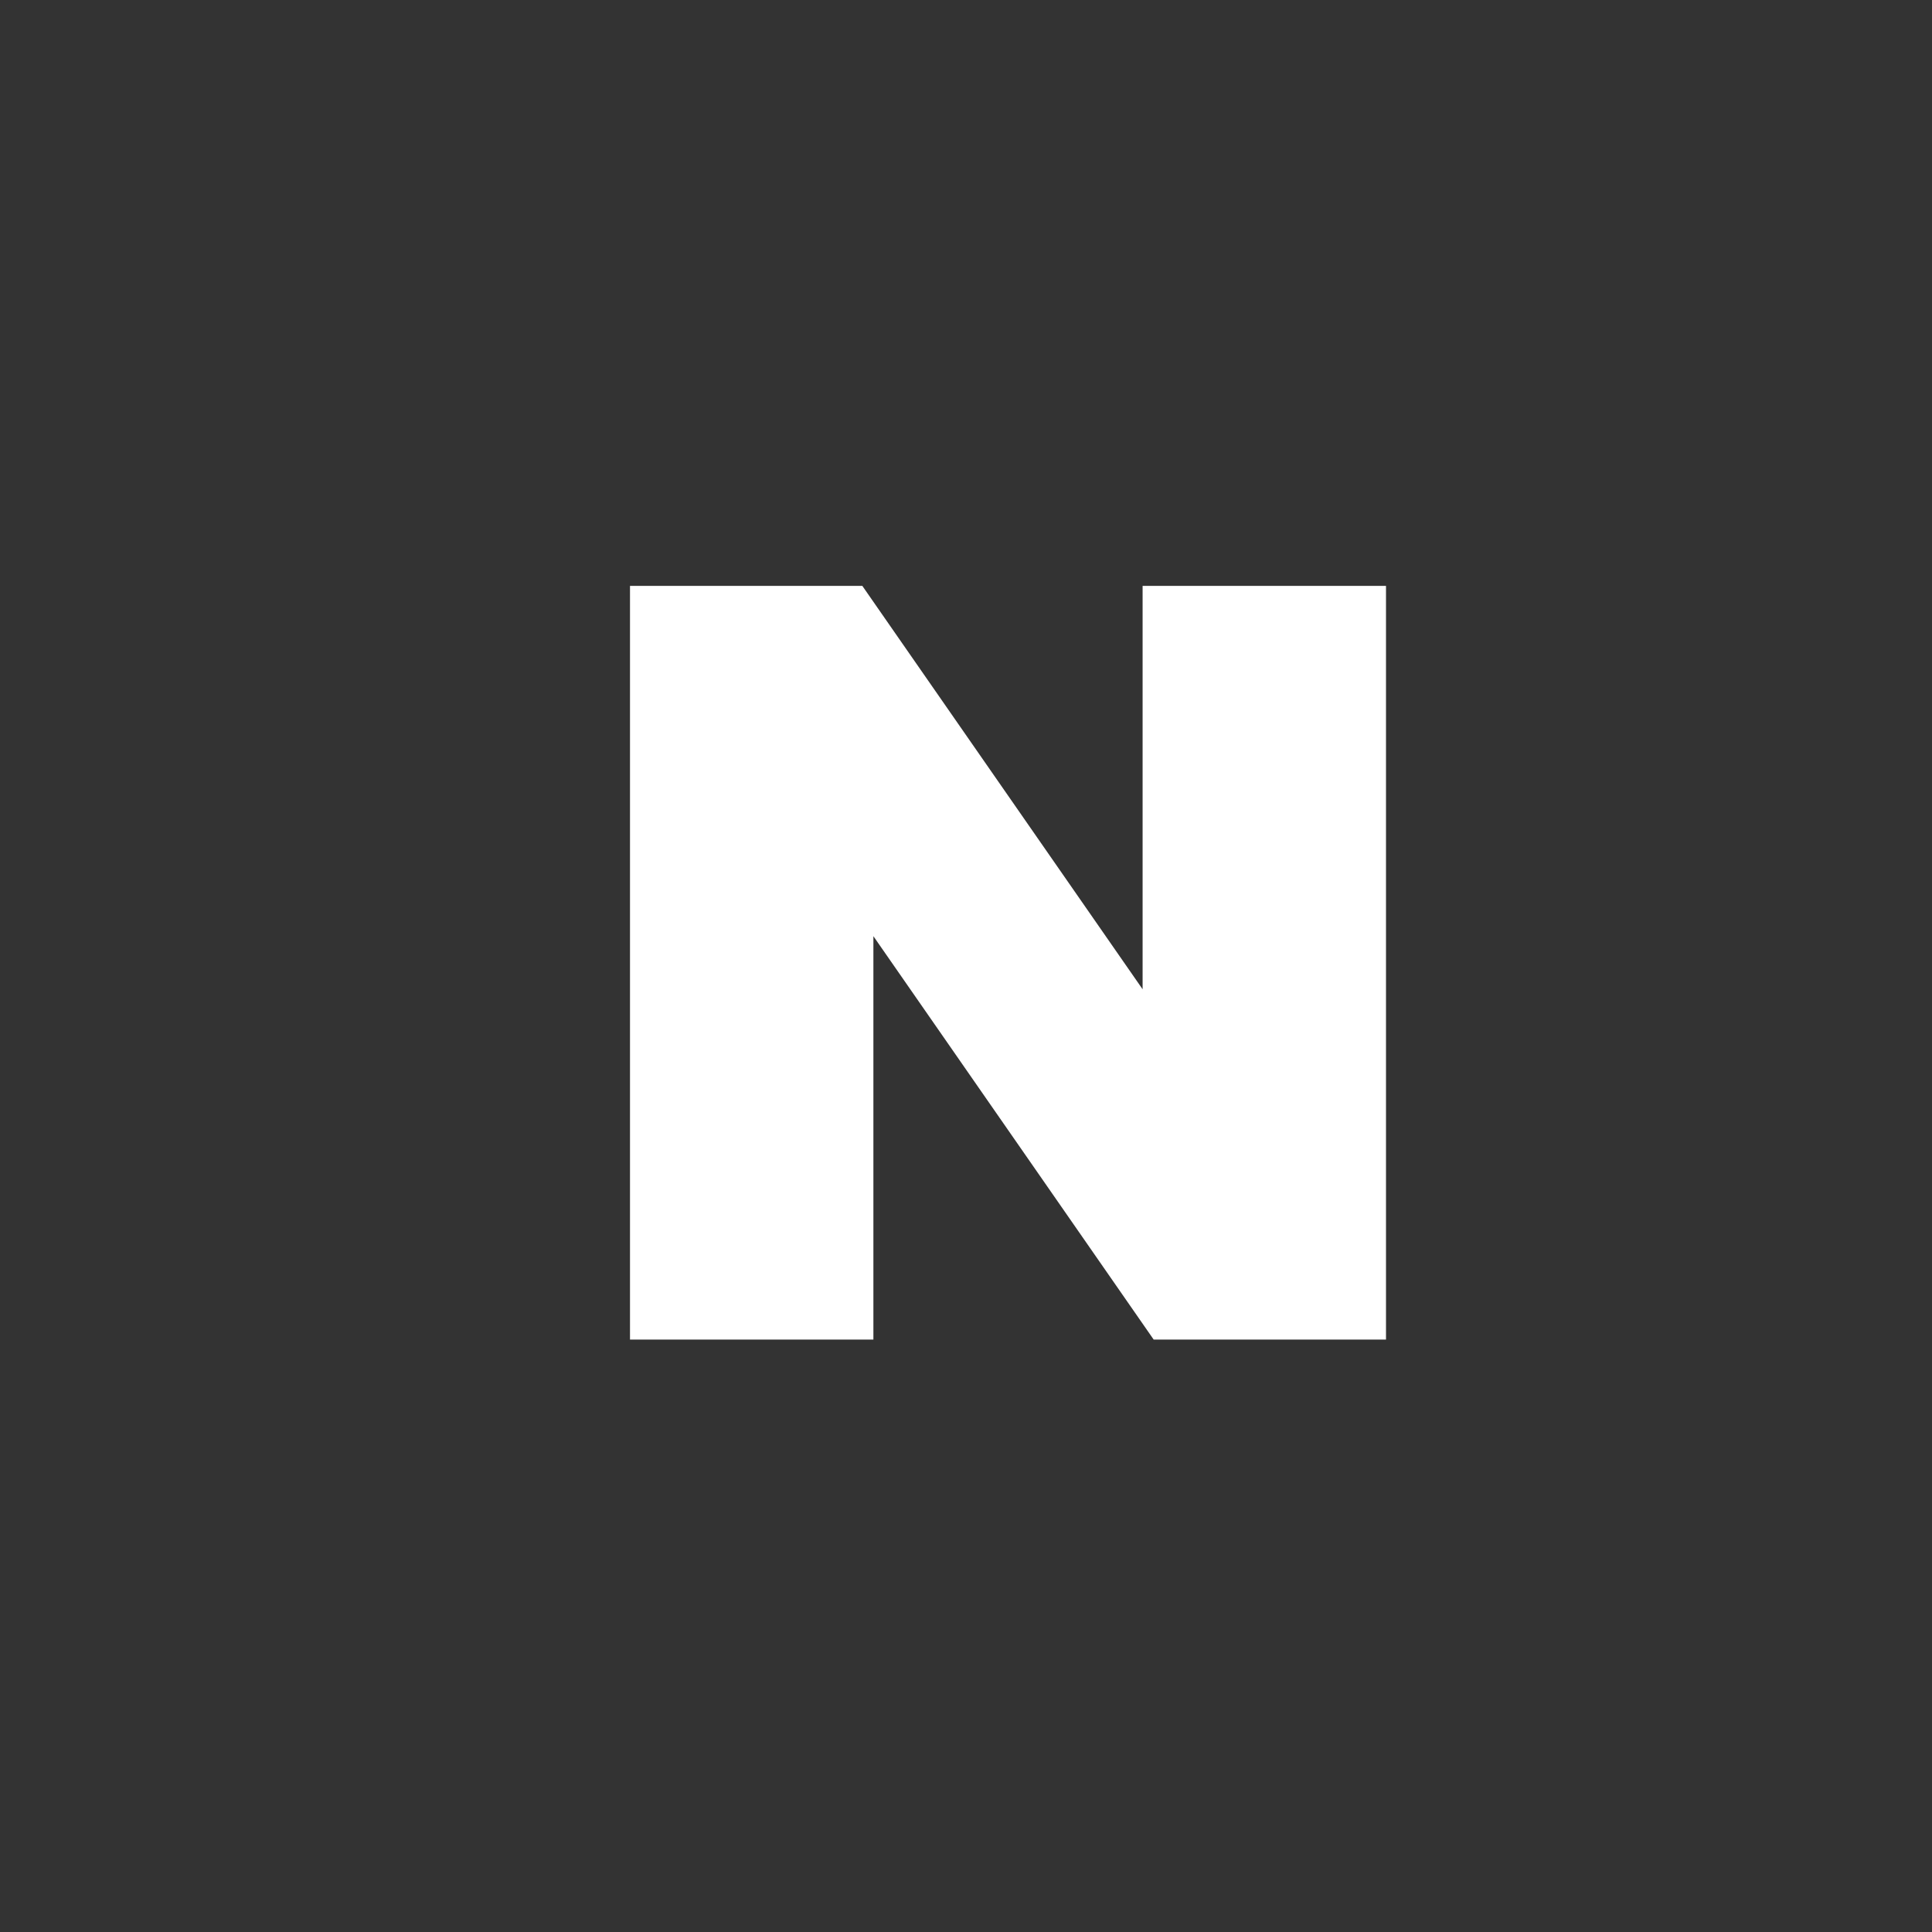 <svg xmlns="http://www.w3.org/2000/svg" width="46" height="46" viewBox="-7 -7 46 46">
    <rect x="-7" y="-7" width="46" height="46" fill="#333333" stroke="none"/>
    <g fill="none" fill-rule="evenodd">
        <g fill="#FFF">
            <g>
                <g>
                    <g>
                        <path d="M12.205 0L12.205 9.604 5.532 0 0 0 0 17.944 5.795 17.944 5.795 8.34 12.468 17.944 18 17.944 18 0z" transform="translate(-465 -701) translate(455 691) translate(10 10) translate(8 6) translate(0 .95)"/>
                    </g>
                </g>
            </g>
        </g>
    </g>
</svg>
